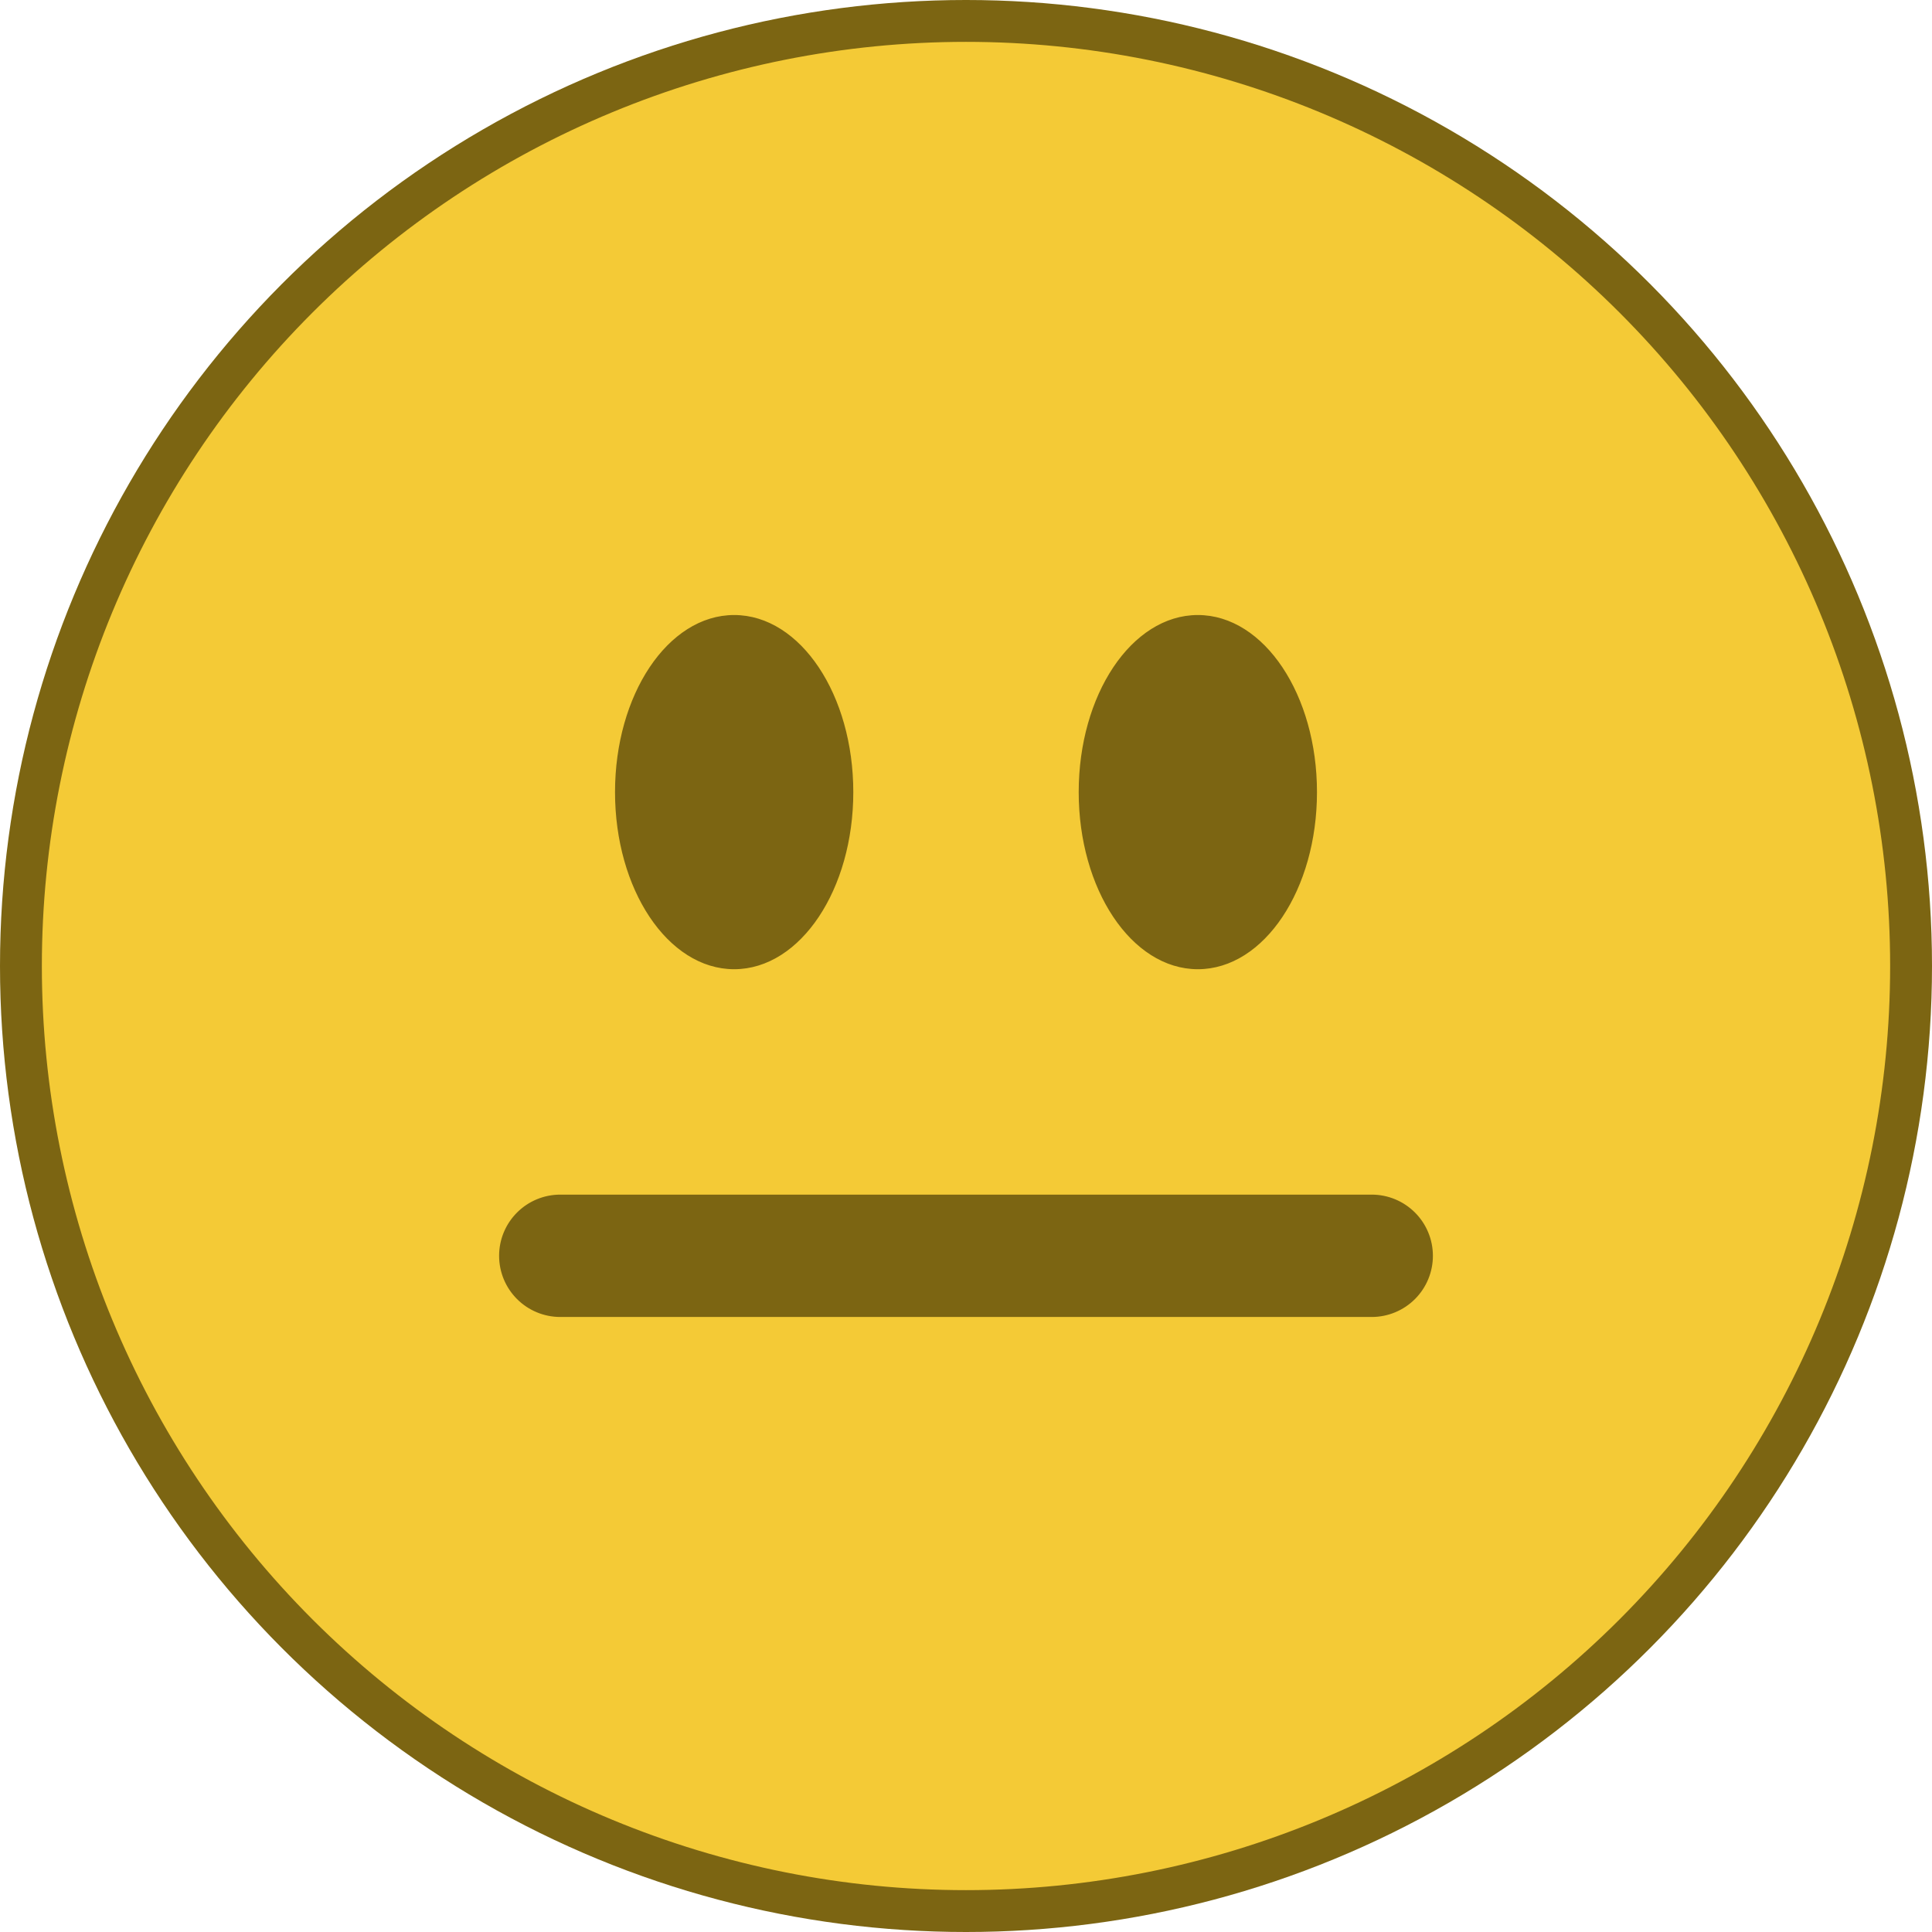 <svg width="600" height="600" viewBox="0 0 600 600" fill="none" xmlns="http://www.w3.org/2000/svg">
<circle cx="300" cy="300" r="300" fill="#7C6512"/>
<path d="M503.293 503.293C449.376 557.21 376.25 587.5 300 587.5C223.75 587.5 150.624 557.21 96.707 503.293C42.79 449.376 12.5 376.25 12.5 300C12.5 223.75 42.79 150.624 96.707 96.707C150.624 42.79 223.75 12.5 300 12.5C376.25 12.5 449.376 42.79 503.293 96.707C557.21 150.624 587.5 223.75 587.5 300C587.5 376.25 557.21 449.376 503.293 503.293ZM228 300.5C238.155 300.5 247.293 294.319 253.868 284.455C260.446 274.589 264.5 260.989 264.5 246C264.5 231.011 260.446 217.411 253.868 207.545C247.293 197.681 238.155 191.5 228 191.5C217.845 191.5 208.707 197.681 202.132 207.545C195.554 217.411 191.5 231.011 191.5 246C191.5 260.989 195.554 274.589 202.132 284.455C208.707 294.319 217.845 300.5 228 300.5ZM160.919 376.919C157.449 380.388 155.5 385.094 155.5 390C155.5 394.906 157.449 399.612 160.919 403.081C164.388 406.551 169.093 408.5 174 408.5H426C430.906 408.5 435.612 406.551 439.081 403.081C442.551 399.612 444.5 394.906 444.5 390C444.5 385.094 442.551 380.388 439.081 376.919C435.612 373.449 430.906 371.5 426 371.5H174C169.093 371.5 164.388 373.449 160.919 376.919ZM335.5 246C335.5 260.989 339.554 274.589 346.132 284.455C352.707 294.319 361.845 300.5 372 300.5C382.155 300.5 391.293 294.319 397.868 284.455C404.446 274.589 408.5 260.989 408.5 246C408.5 231.011 404.446 217.411 397.868 207.545C391.293 197.681 382.155 191.5 372 191.5C361.845 191.5 352.707 197.681 346.132 207.545C339.554 217.411 335.5 231.011 335.5 246Z" fill="#F4CA36" stroke="#7C6512"/>
</svg>
